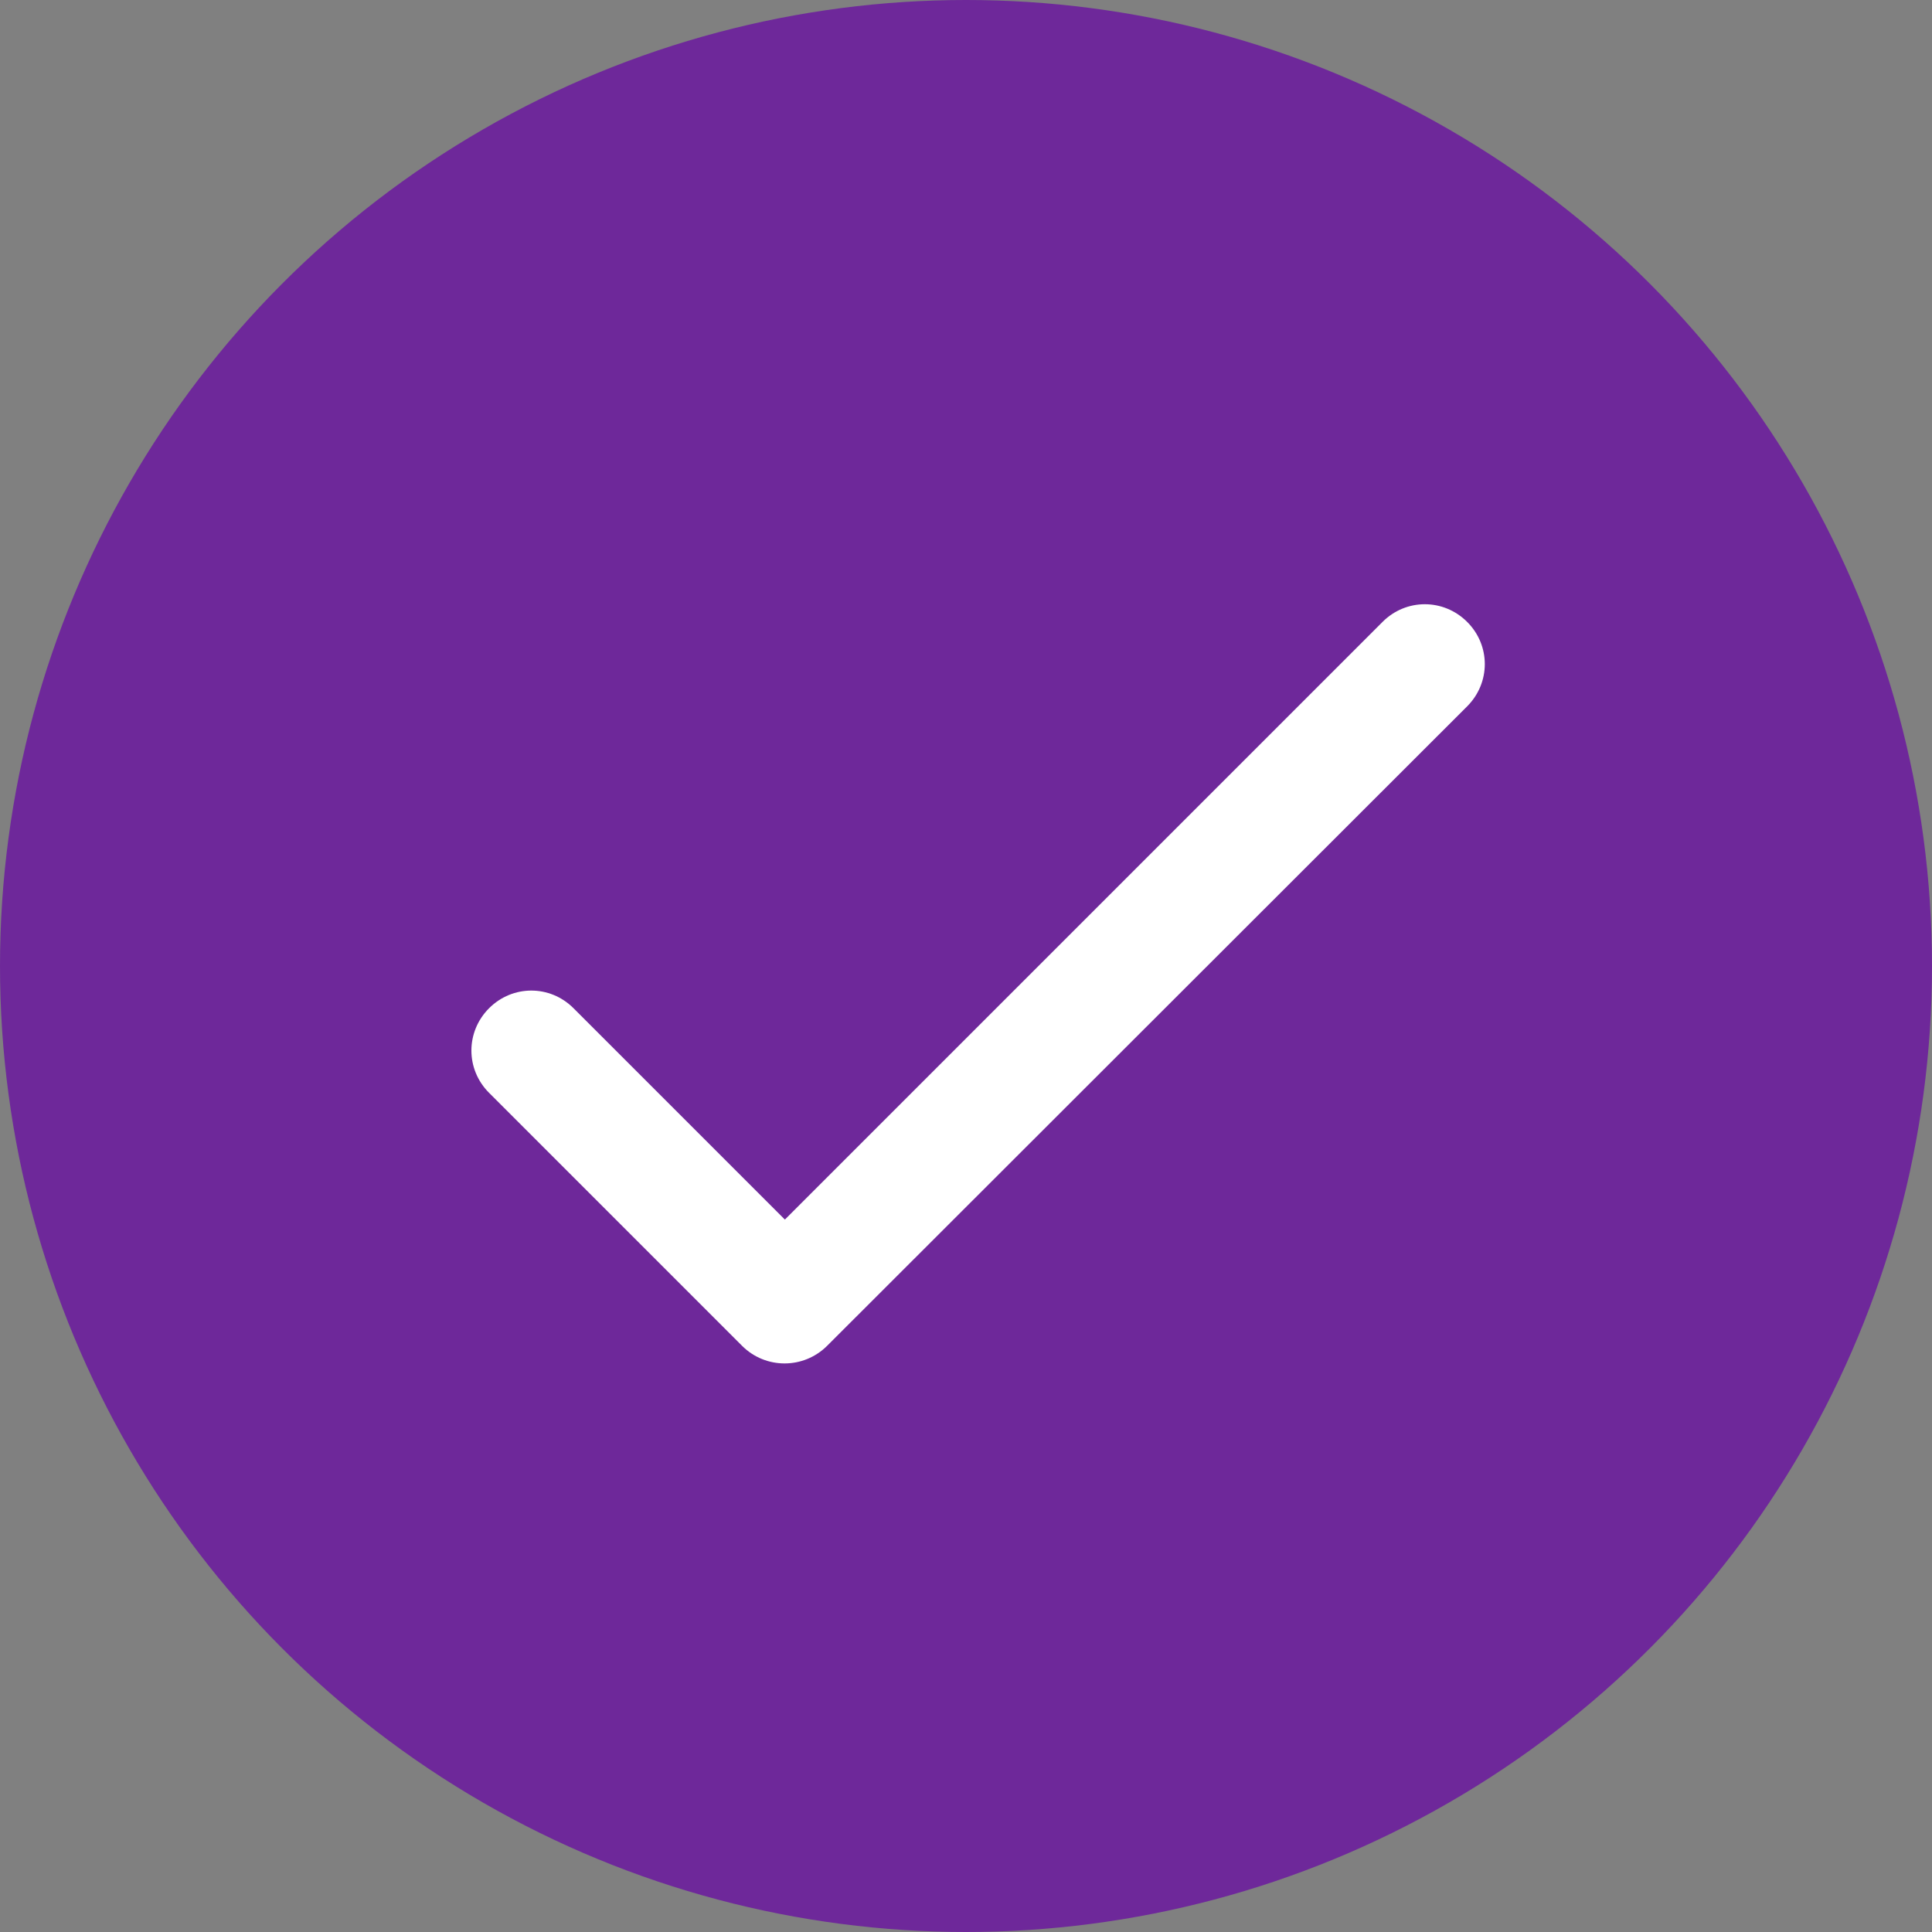 <svg xmlns="http://www.w3.org/2000/svg" width="16" height="16" viewBox="0 0 24 24">
    <rect x="0" y="0" width="24" height="24" fill="#808080" stroke="none"/>
    <g fill="none" fill-rule="evenodd">
        <circle cx="12" cy="12" r="12" fill="#6e289a"/>
        <g>
            <path d="M0 0L18 0 18 18 0 18z" transform="translate(3 3)"/>
            <path fill="#FFF" fill-rule="nonzero" d="M6.75 12.15L4.125 9.525c-.292-.293-.757-.293-1.05 0-.292.293-.292.758 0 1.05l3.143 3.143c.292.292.764.292 1.057 0l7.95-7.943c.293-.293.293-.758 0-1.05-.293-.292-.758-.292-1.05 0L6.75 12.15z" transform="translate(3 3)"/>
        </g>
    </g>
</svg>
